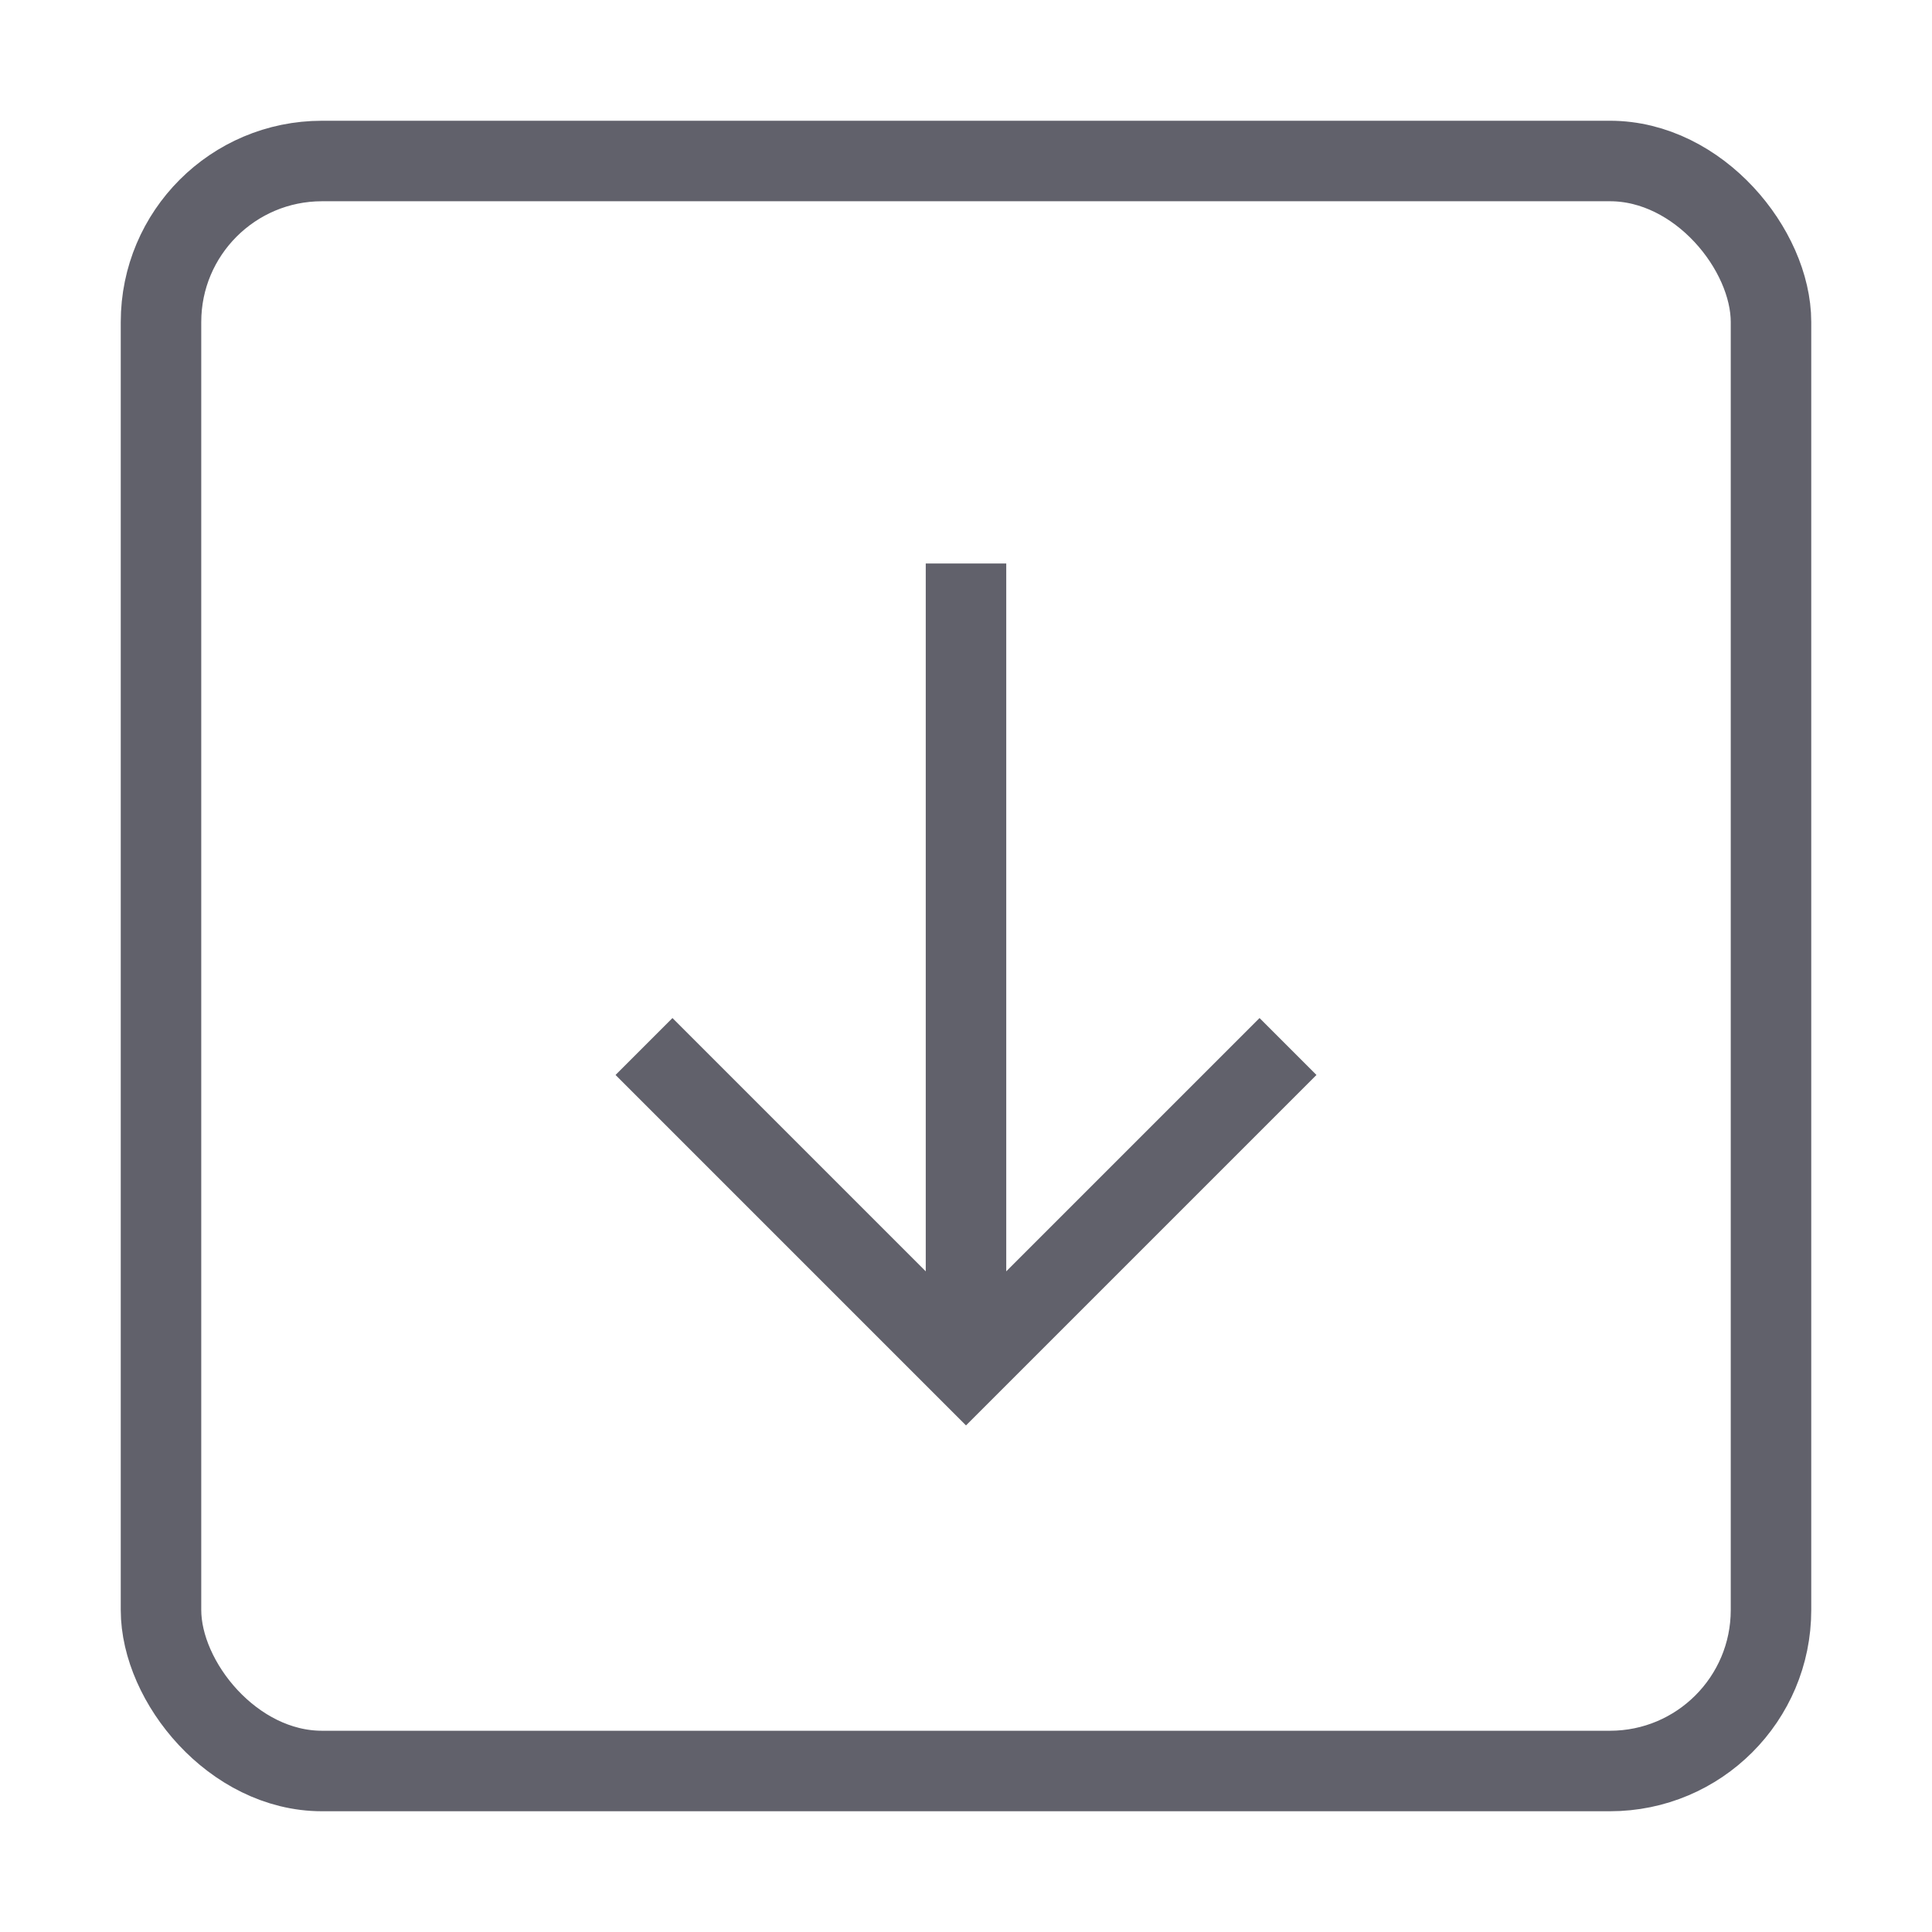 <svg xmlns="http://www.w3.org/2000/svg" height="24" width="24" viewBox="0 0 48 48"><rect x="4" y="4" width="40" height="40" rx="4" fill="none" stroke="#61616b" stroke-width="2"></rect><line data-cap="butt" data-color="color-2" x1="24" y1="14" x2="24" y2="34" fill="none" stroke="#61616b" stroke-width="2"></line><polyline data-color="color-2" points="32 26 24 34 16 26" fill="none" stroke="#61616b" stroke-width="2"></polyline></svg>